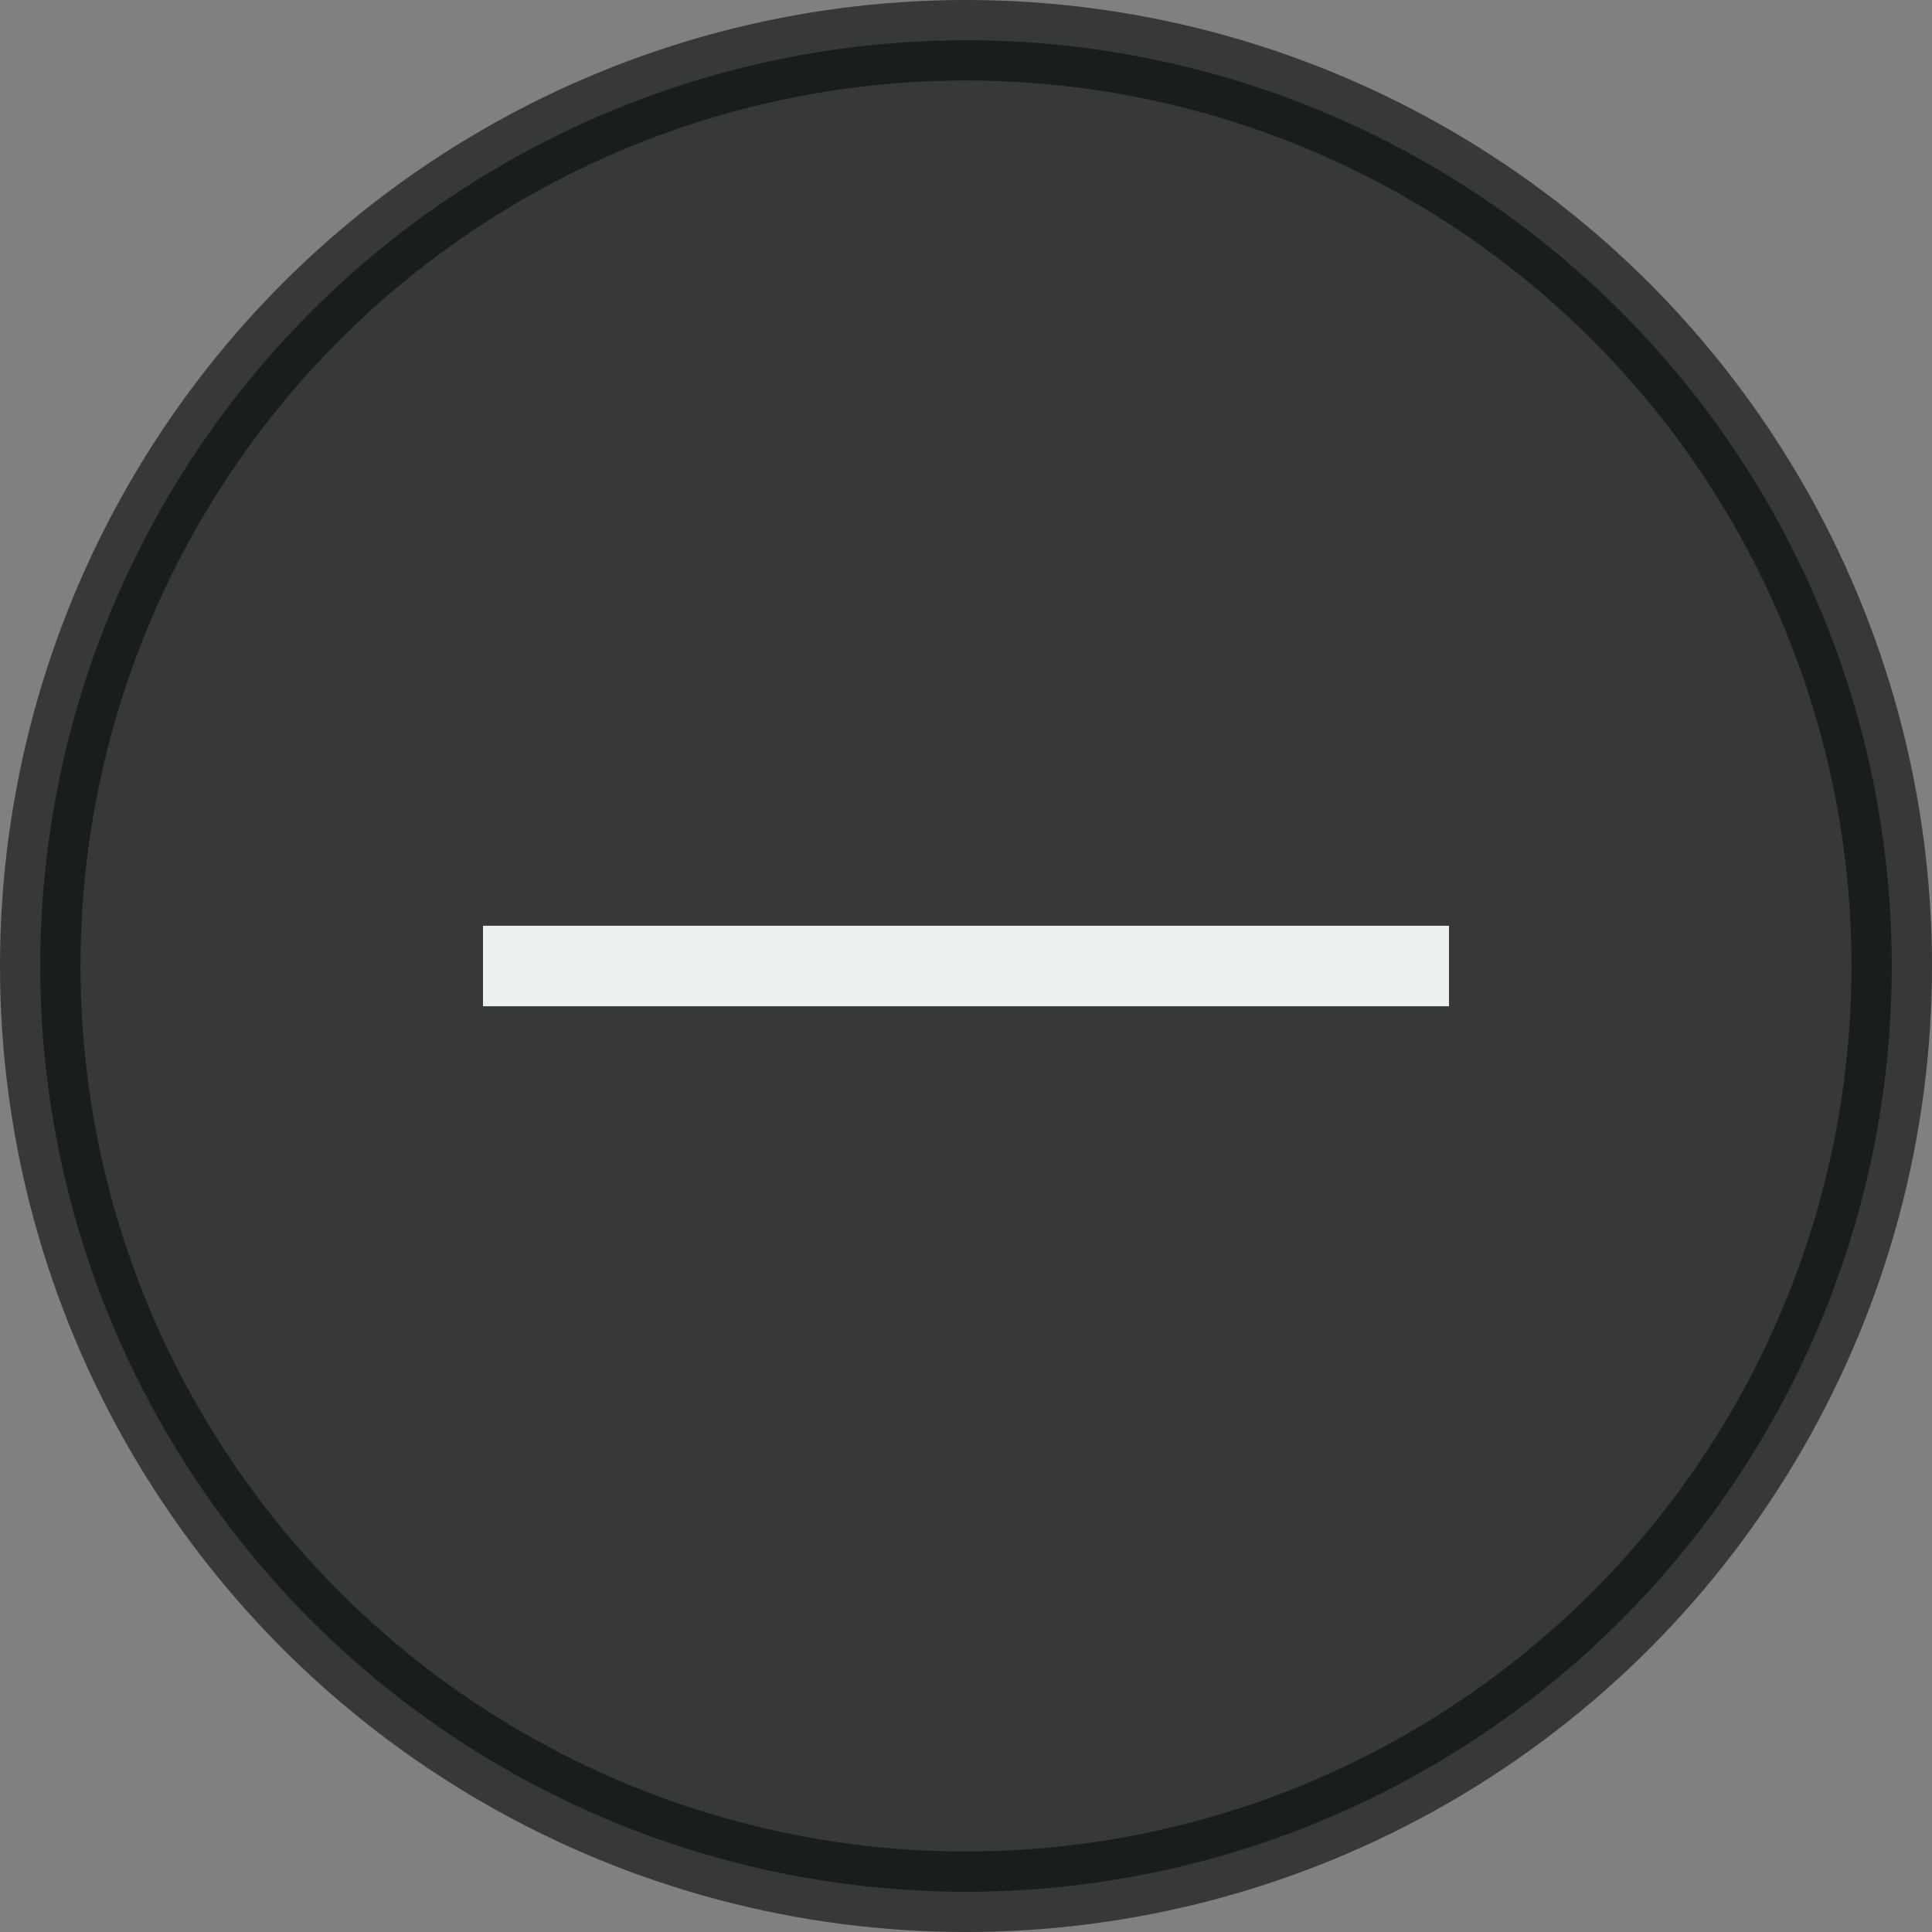 <svg width="24" height="24" viewBox="0 0 24 24" fill="none" xmlns="http://www.w3.org/2000/svg">
<rect x="0" y="0" width="24" height="24" fill="#808080" stroke="none"/>
<circle opacity="0.6" cx="12" cy="12" r="11.5" fill="#050A09" stroke="#050A09"/>
<rect x="6" y="11.5" width="12" height="1" fill="#ECF1F0"/>
</svg>
